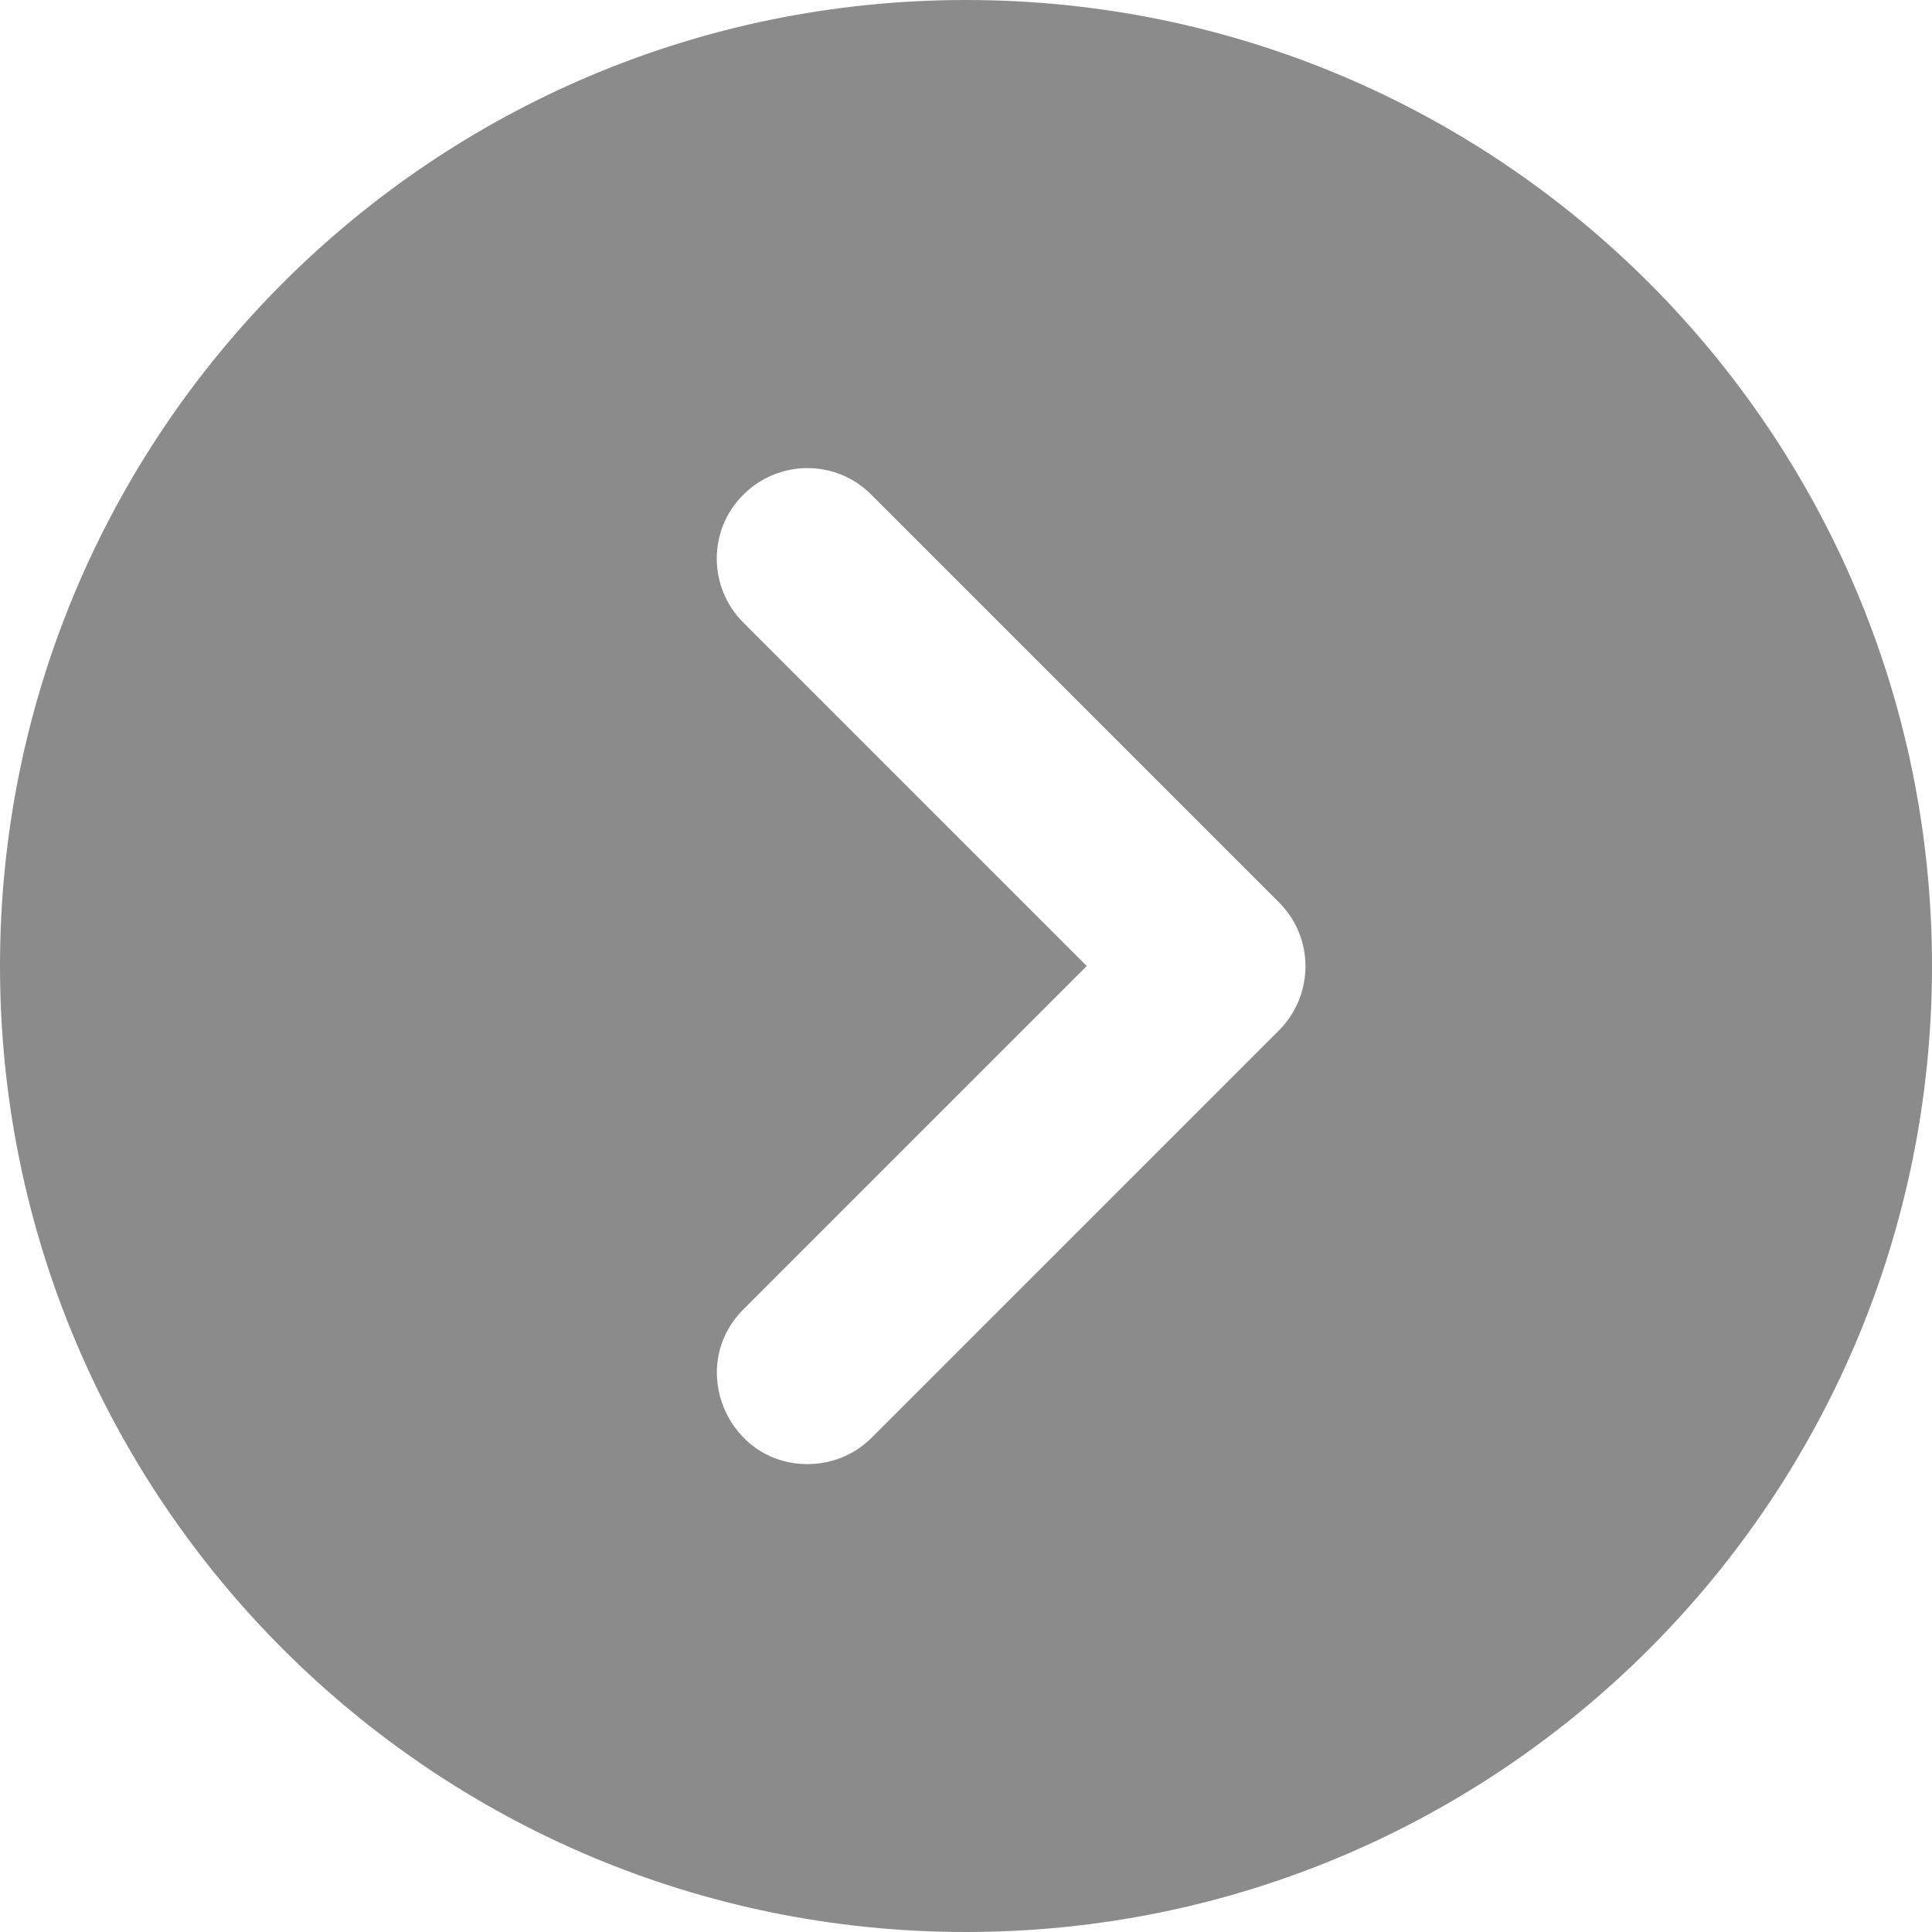 <?xml version="1.0" encoding="utf-8"?>
<!-- Generator: Adobe Illustrator 23.0.2, SVG Export Plug-In . SVG Version: 6.00 Build 0)  -->
<svg version="1.1" id="Layer_1" xmlns="http://www.w3.org/2000/svg" xmlns:xlink="http://www.w3.org/1999/xlink" x="0px" y="0px"
	 viewBox="0 0 512 512" style="enable-background:new 0 0 512 512;" xml:space="preserve">
<style type="text/css">
	.st0{fill:#8B8B8B;}
</style>
<path class="st0" d="M256,0C114.6,0,0,114.6,0,256s114.6,256,256,256s256-114.6,256-256S397.4,0,256,0z M339,273L231,381
	c-4.7,4.7-10.8,7-17,7c-21.2,0-32.1-25.8-17-41l91-91l-91-91c-9.4-9.4-9.4-24.6,0-33.9c9.4-9.4,24.6-9.4,33.9,0l108,108
	C348.3,248.4,348.3,263.6,339,273L339,273z"/>
</svg>
